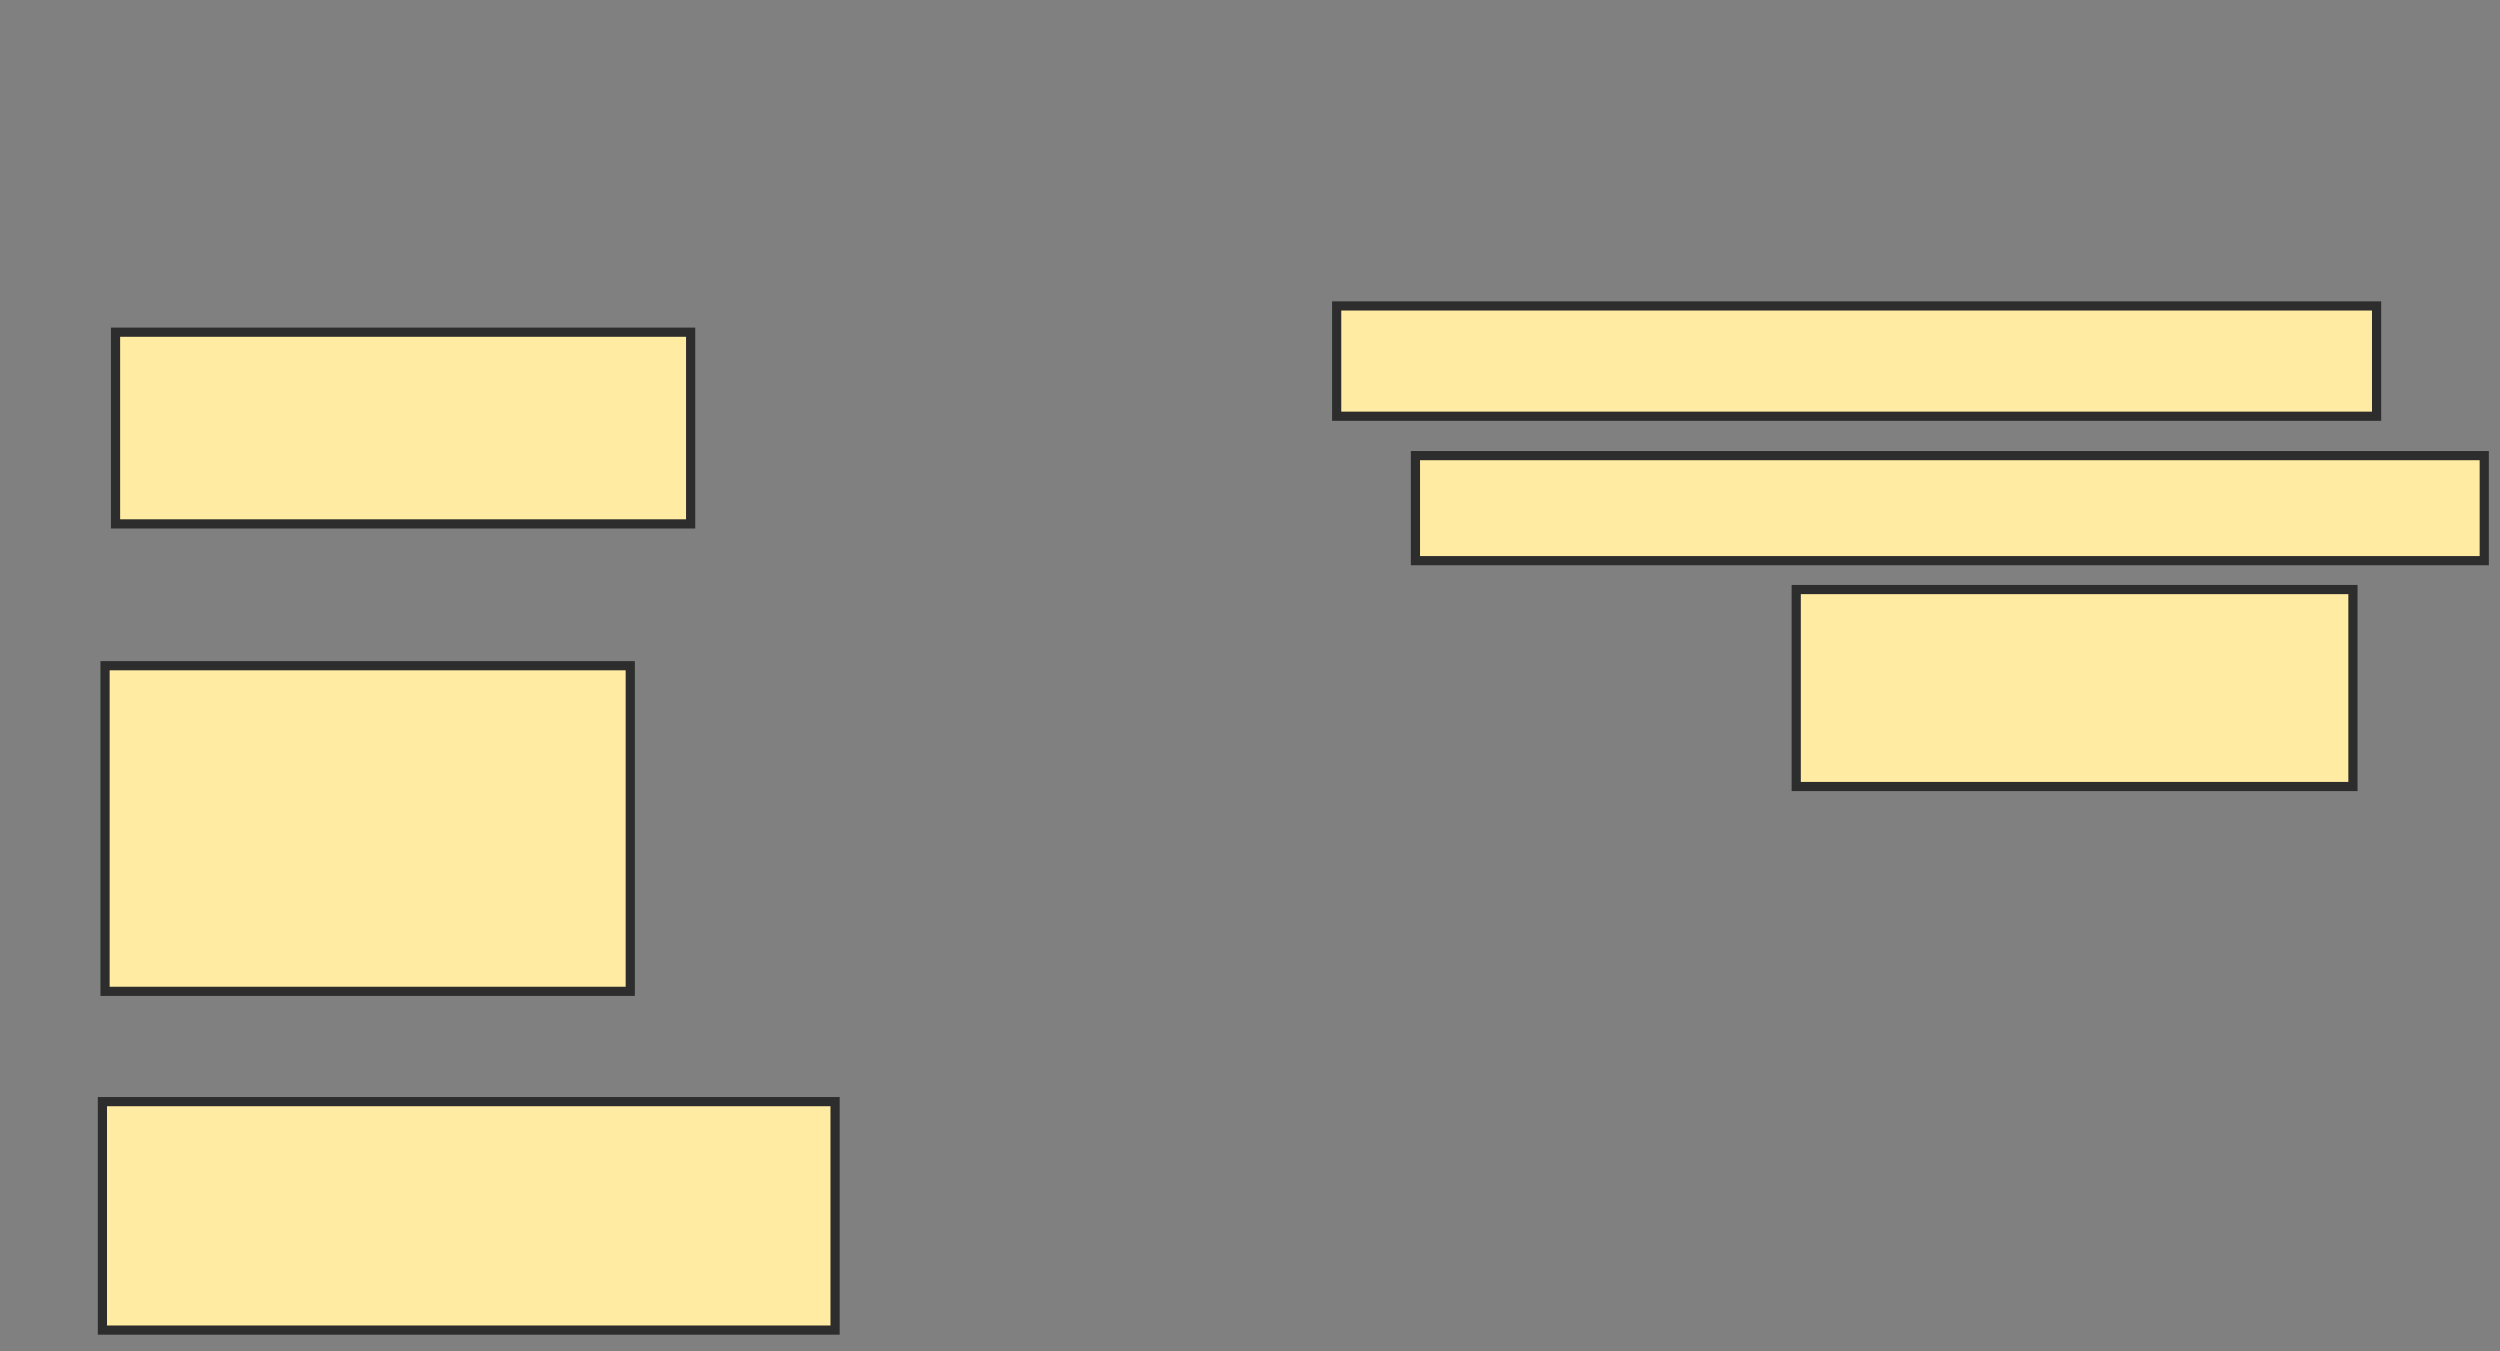 <svg xmlns="http://www.w3.org/2000/svg" width="272" height="147">
 <rect width="100%" height="100%" fill="#808080" stroke="none"/>
 <!-- Created with Image Occlusion Enhanced -->
 <g>
  <title>Labels</title>
 </g>
 <g>
  <title>Masks</title>
  <rect id="8bd69791852b41e99e437254dc50b038-ao-1" height="20.857" width="62.571" y="36.143" x="12.571" stroke="#2D2D2D" fill="#FFEBA2"/>
  <rect id="8bd69791852b41e99e437254dc50b038-ao-2" height="35.429" width="57.143" y="72.429" x="11.429" stroke="#2D2D2D" fill="#FFEBA2"/>
  <rect id="8bd69791852b41e99e437254dc50b038-ao-3" height="24.857" width="79.714" y="119.857" x="11.143" stroke="#2D2D2D" fill="#FFEBA2"/>
  
  <rect id="8bd69791852b41e99e437254dc50b038-ao-5" height="12" width="113.143" y="33.286" x="145.429" stroke="#2D2D2D" fill="#FFEBA2"/>
  <rect id="8bd69791852b41e99e437254dc50b038-ao-6" height="11.429" width="116.286" y="49.571" x="154" stroke="#2D2D2D" fill="#FFEBA2"/>
  <rect id="8bd69791852b41e99e437254dc50b038-ao-7" height="21.429" width="60.571" y="64.143" x="195.429" stroke="#2D2D2D" fill="#FFEBA2"/>
 </g>
</svg>